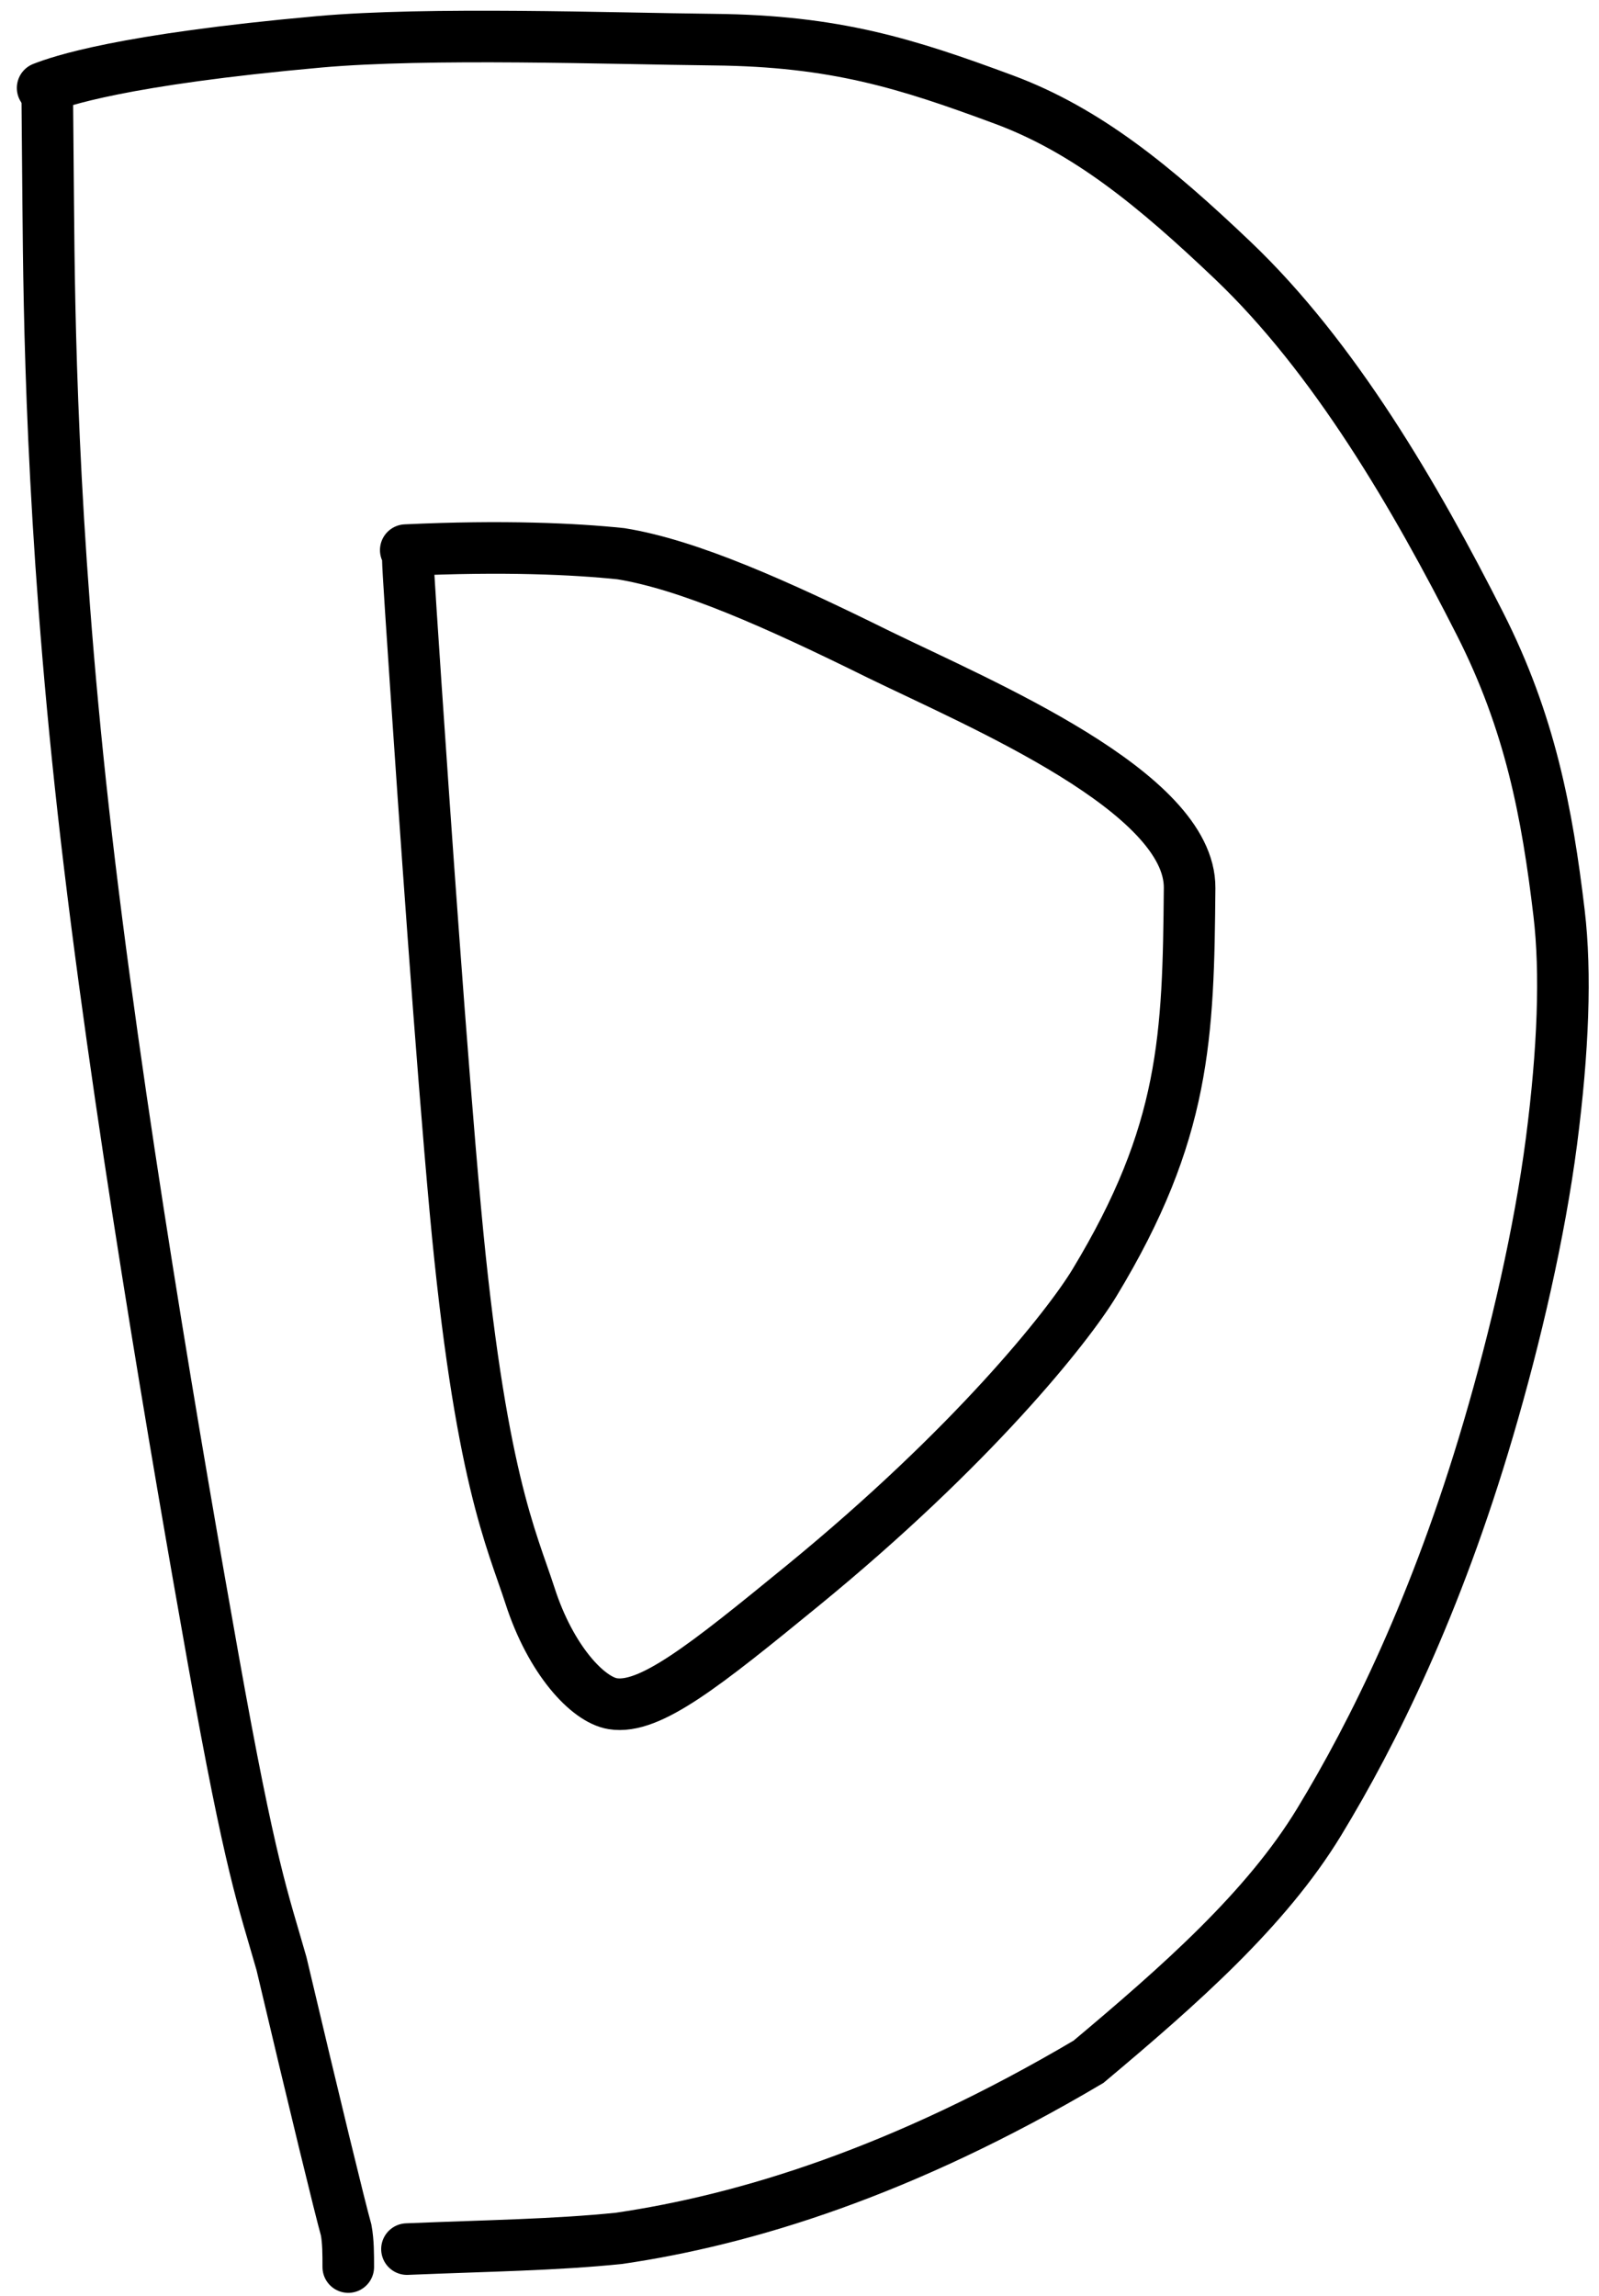 <svg width="62" height="89" viewBox="0 0 62 89" fill="none" xmlns="http://www.w3.org/2000/svg">
<path d="M1.834 3.858C1.834 3.873 1.834 3.887 1.87 7.971C1.907 12.055 1.98 20.208 3.232 31.44C4.485 42.672 6.915 56.735 8.263 64.297C9.727 72.508 10.207 73.635 10.914 76.12C12.211 81.613 13.186 85.611 13.423 86.455C13.504 86.901 13.504 87.386 13.504 87.885" stroke="black" stroke-width="2" stroke-linecap="round"/>
<path d="M1.653 3.41C2.308 3.154 4.702 2.311 12.374 1.622C16.617 1.242 23.697 1.495 27.688 1.537C32.382 1.586 35.145 2.458 38.922 3.859C42.143 5.054 44.782 7.223 47.795 10.091C51.742 13.848 54.884 19.248 57.386 24.184C59.326 28.011 59.988 31.493 60.452 35.401C60.726 37.707 60.616 40.71 60.156 44.251C59.695 47.792 58.77 51.79 57.706 55.406C55.705 62.209 53.265 67.151 51.145 70.637C49.095 74.006 45.765 76.942 42.206 79.927C34.97 84.205 28.896 86.055 23.999 86.773C21.5 87.027 18.971 87.057 15.78 87.189" stroke="black" stroke-width="2" stroke-linecap="round"/>
<path d="M15.823 21.674C15.807 21.674 15.792 21.674 16.119 26.517C16.446 31.36 17.116 41.045 17.656 46.914C18.607 57.239 19.841 59.666 20.553 61.868C21.357 64.355 22.793 65.889 23.759 66.046C25.195 66.278 27.32 64.578 31.119 61.472C37.706 56.085 41.402 51.439 42.438 49.727C45.965 43.903 46.077 40.187 46.126 34.424C46.158 30.705 38.051 27.308 34.091 25.378C30.122 23.417 26.713 21.893 24.078 21.466C22.275 21.278 19.528 21.149 15.733 21.326" stroke="black" stroke-width="2" stroke-linecap="round"/>
</svg>
